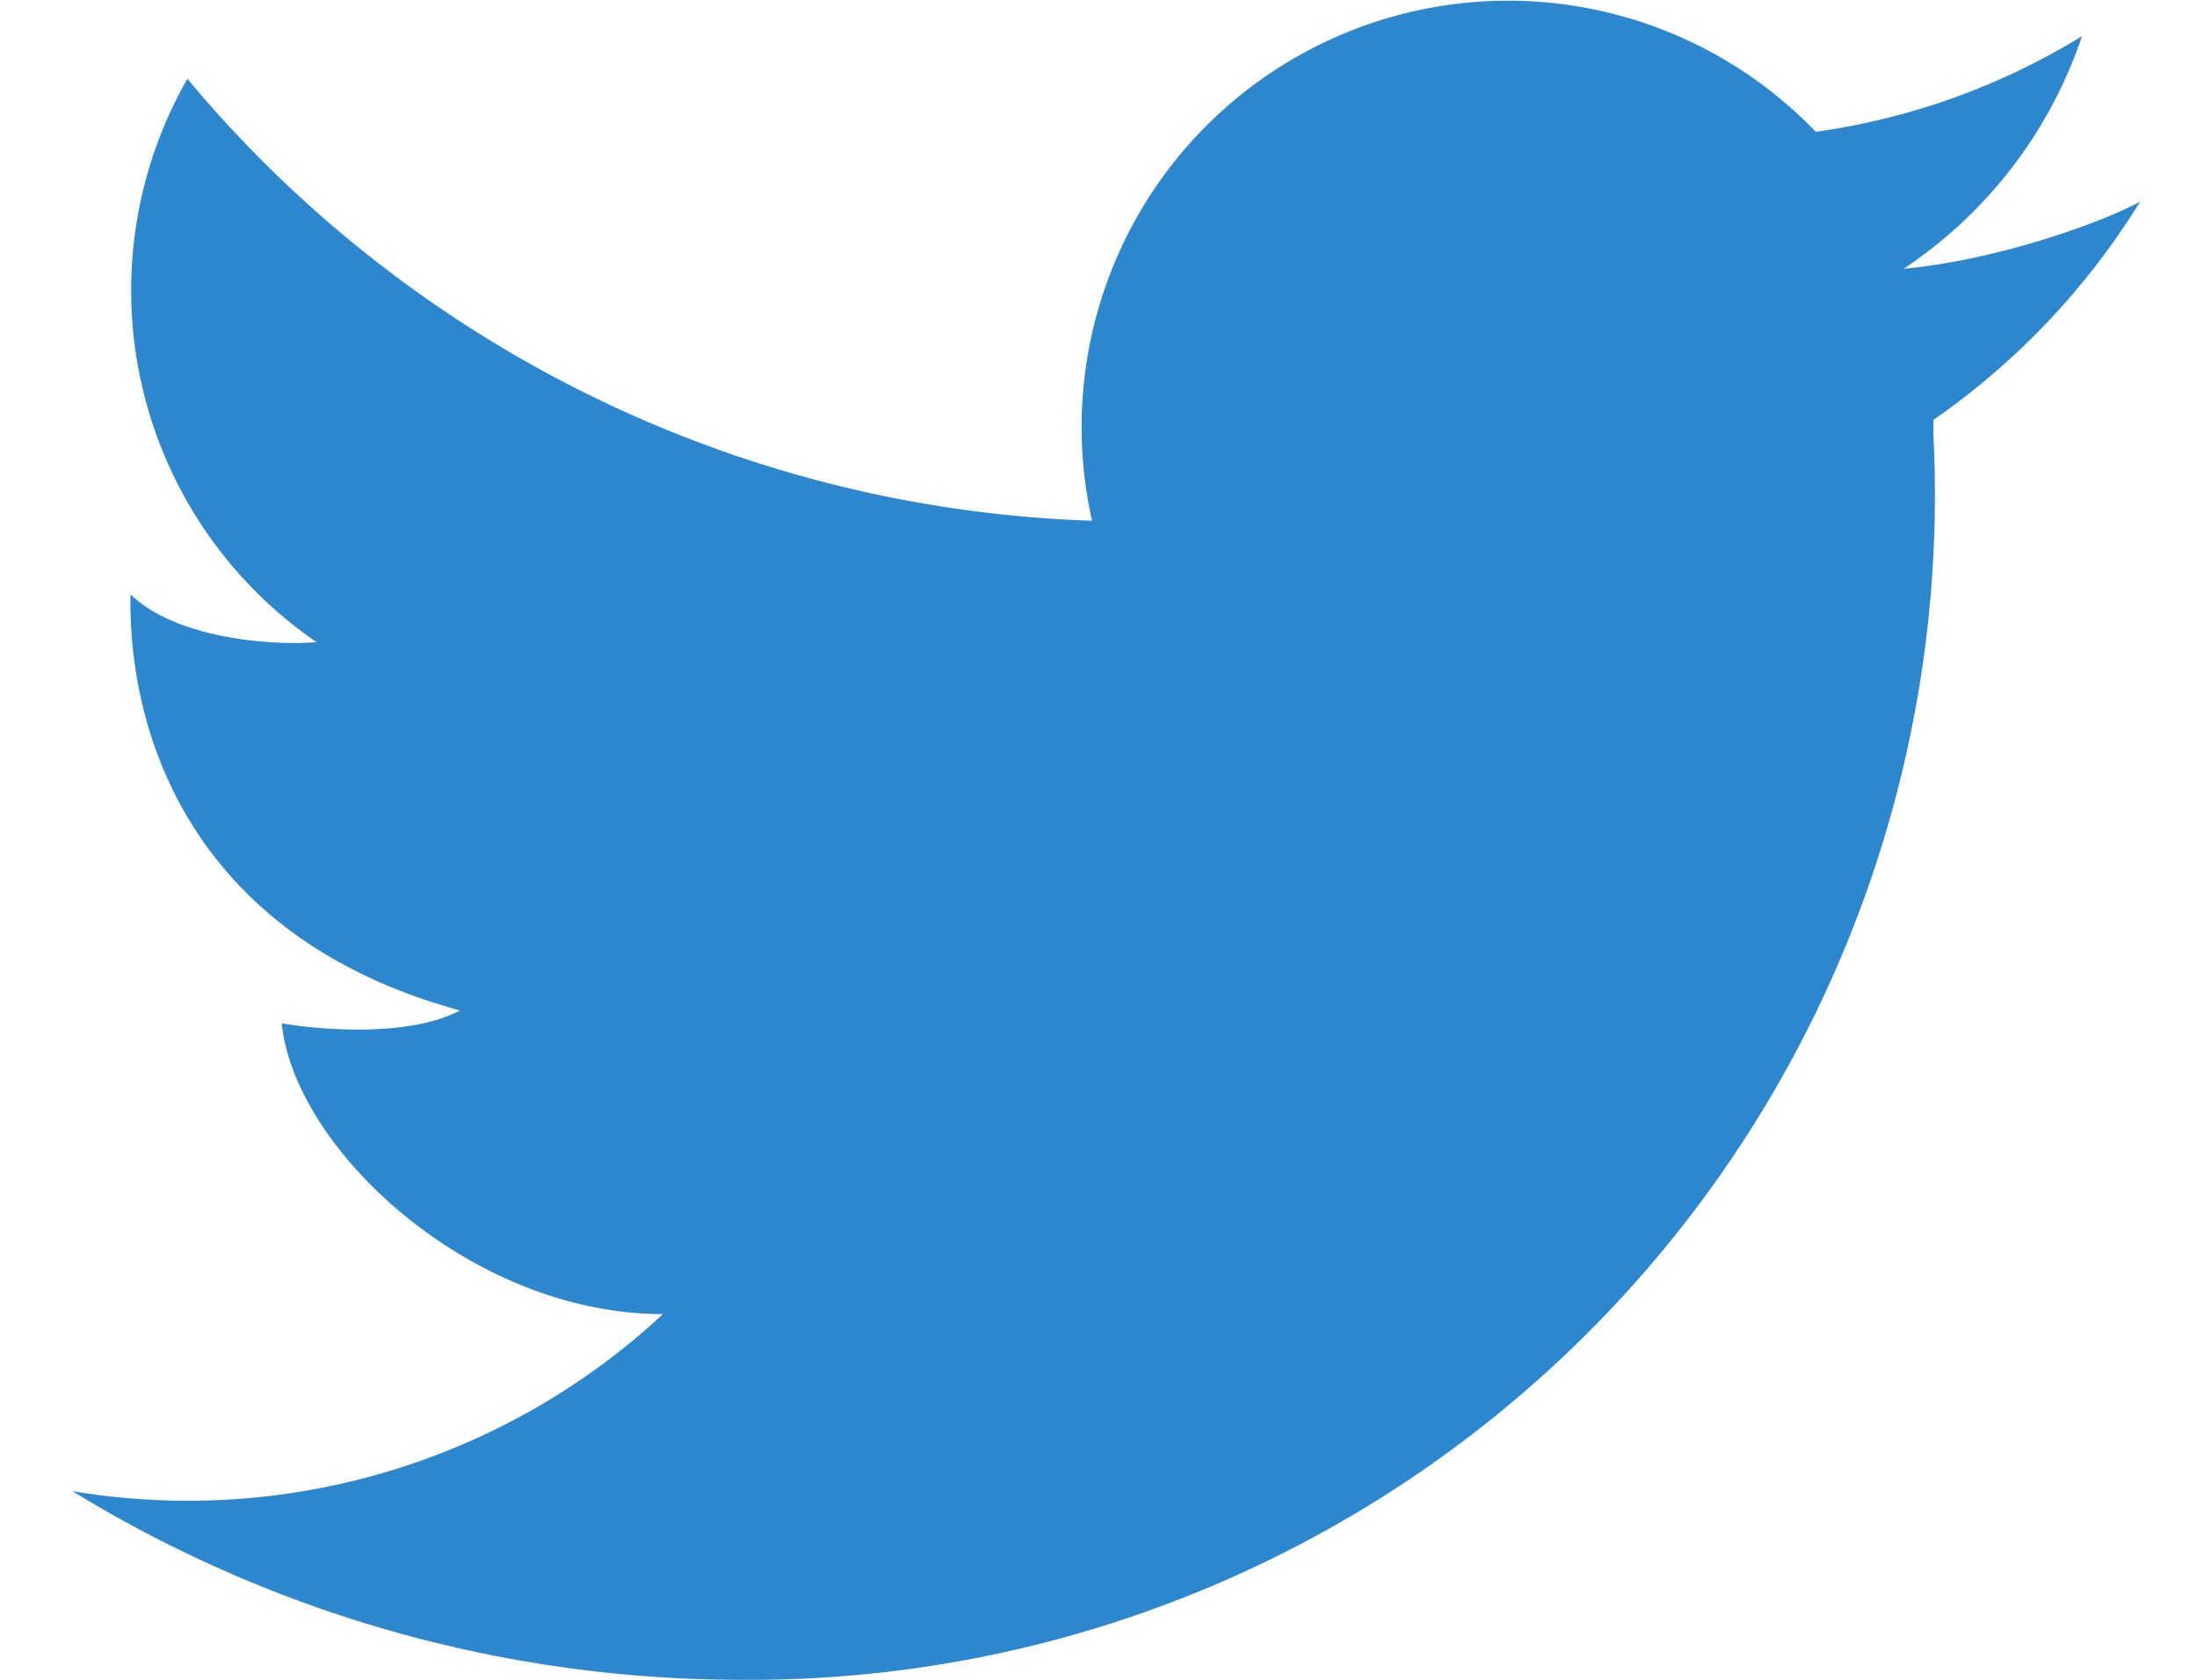 <svg xmlns="http://www.w3.org/2000/svg" xmlns:xlink="http://www.w3.org/1999/xlink" width="17" height="13" viewBox="0 0 17 13"><defs><path id="yjy0a" d="M2110.56 806.56c-.27.15-1.08.45-1.83.52a3.5 3.5 0 0 0 1.38-1.8 5.35 5.35 0 0 1-2.06.74 3.3 3.3 0 0 0-5.6 3.01 9.52 9.52 0 0 1-7-3.42 3.3 3.3 0 0 0 1 4.36c-.39.03-1.1-.04-1.44-.37-.02 1.15.53 2.67 2.55 3.22-.4.21-1.08.15-1.38.1.1.98 1.47 2.25 2.95 2.25a5.4 5.4 0 0 1-4.57 1.37 9.91 9.91 0 0 0 5.16 1.46 9.17 9.17 0 0 0 9.24-9.64v-.02-.04-.05a5.68 5.68 0 0 0 1.6-1.69z"/></defs><g><g transform="translate(-2094 -805)"><use fill="#2c87ce" xlink:href="#yjy0a"/></g></g></svg>
